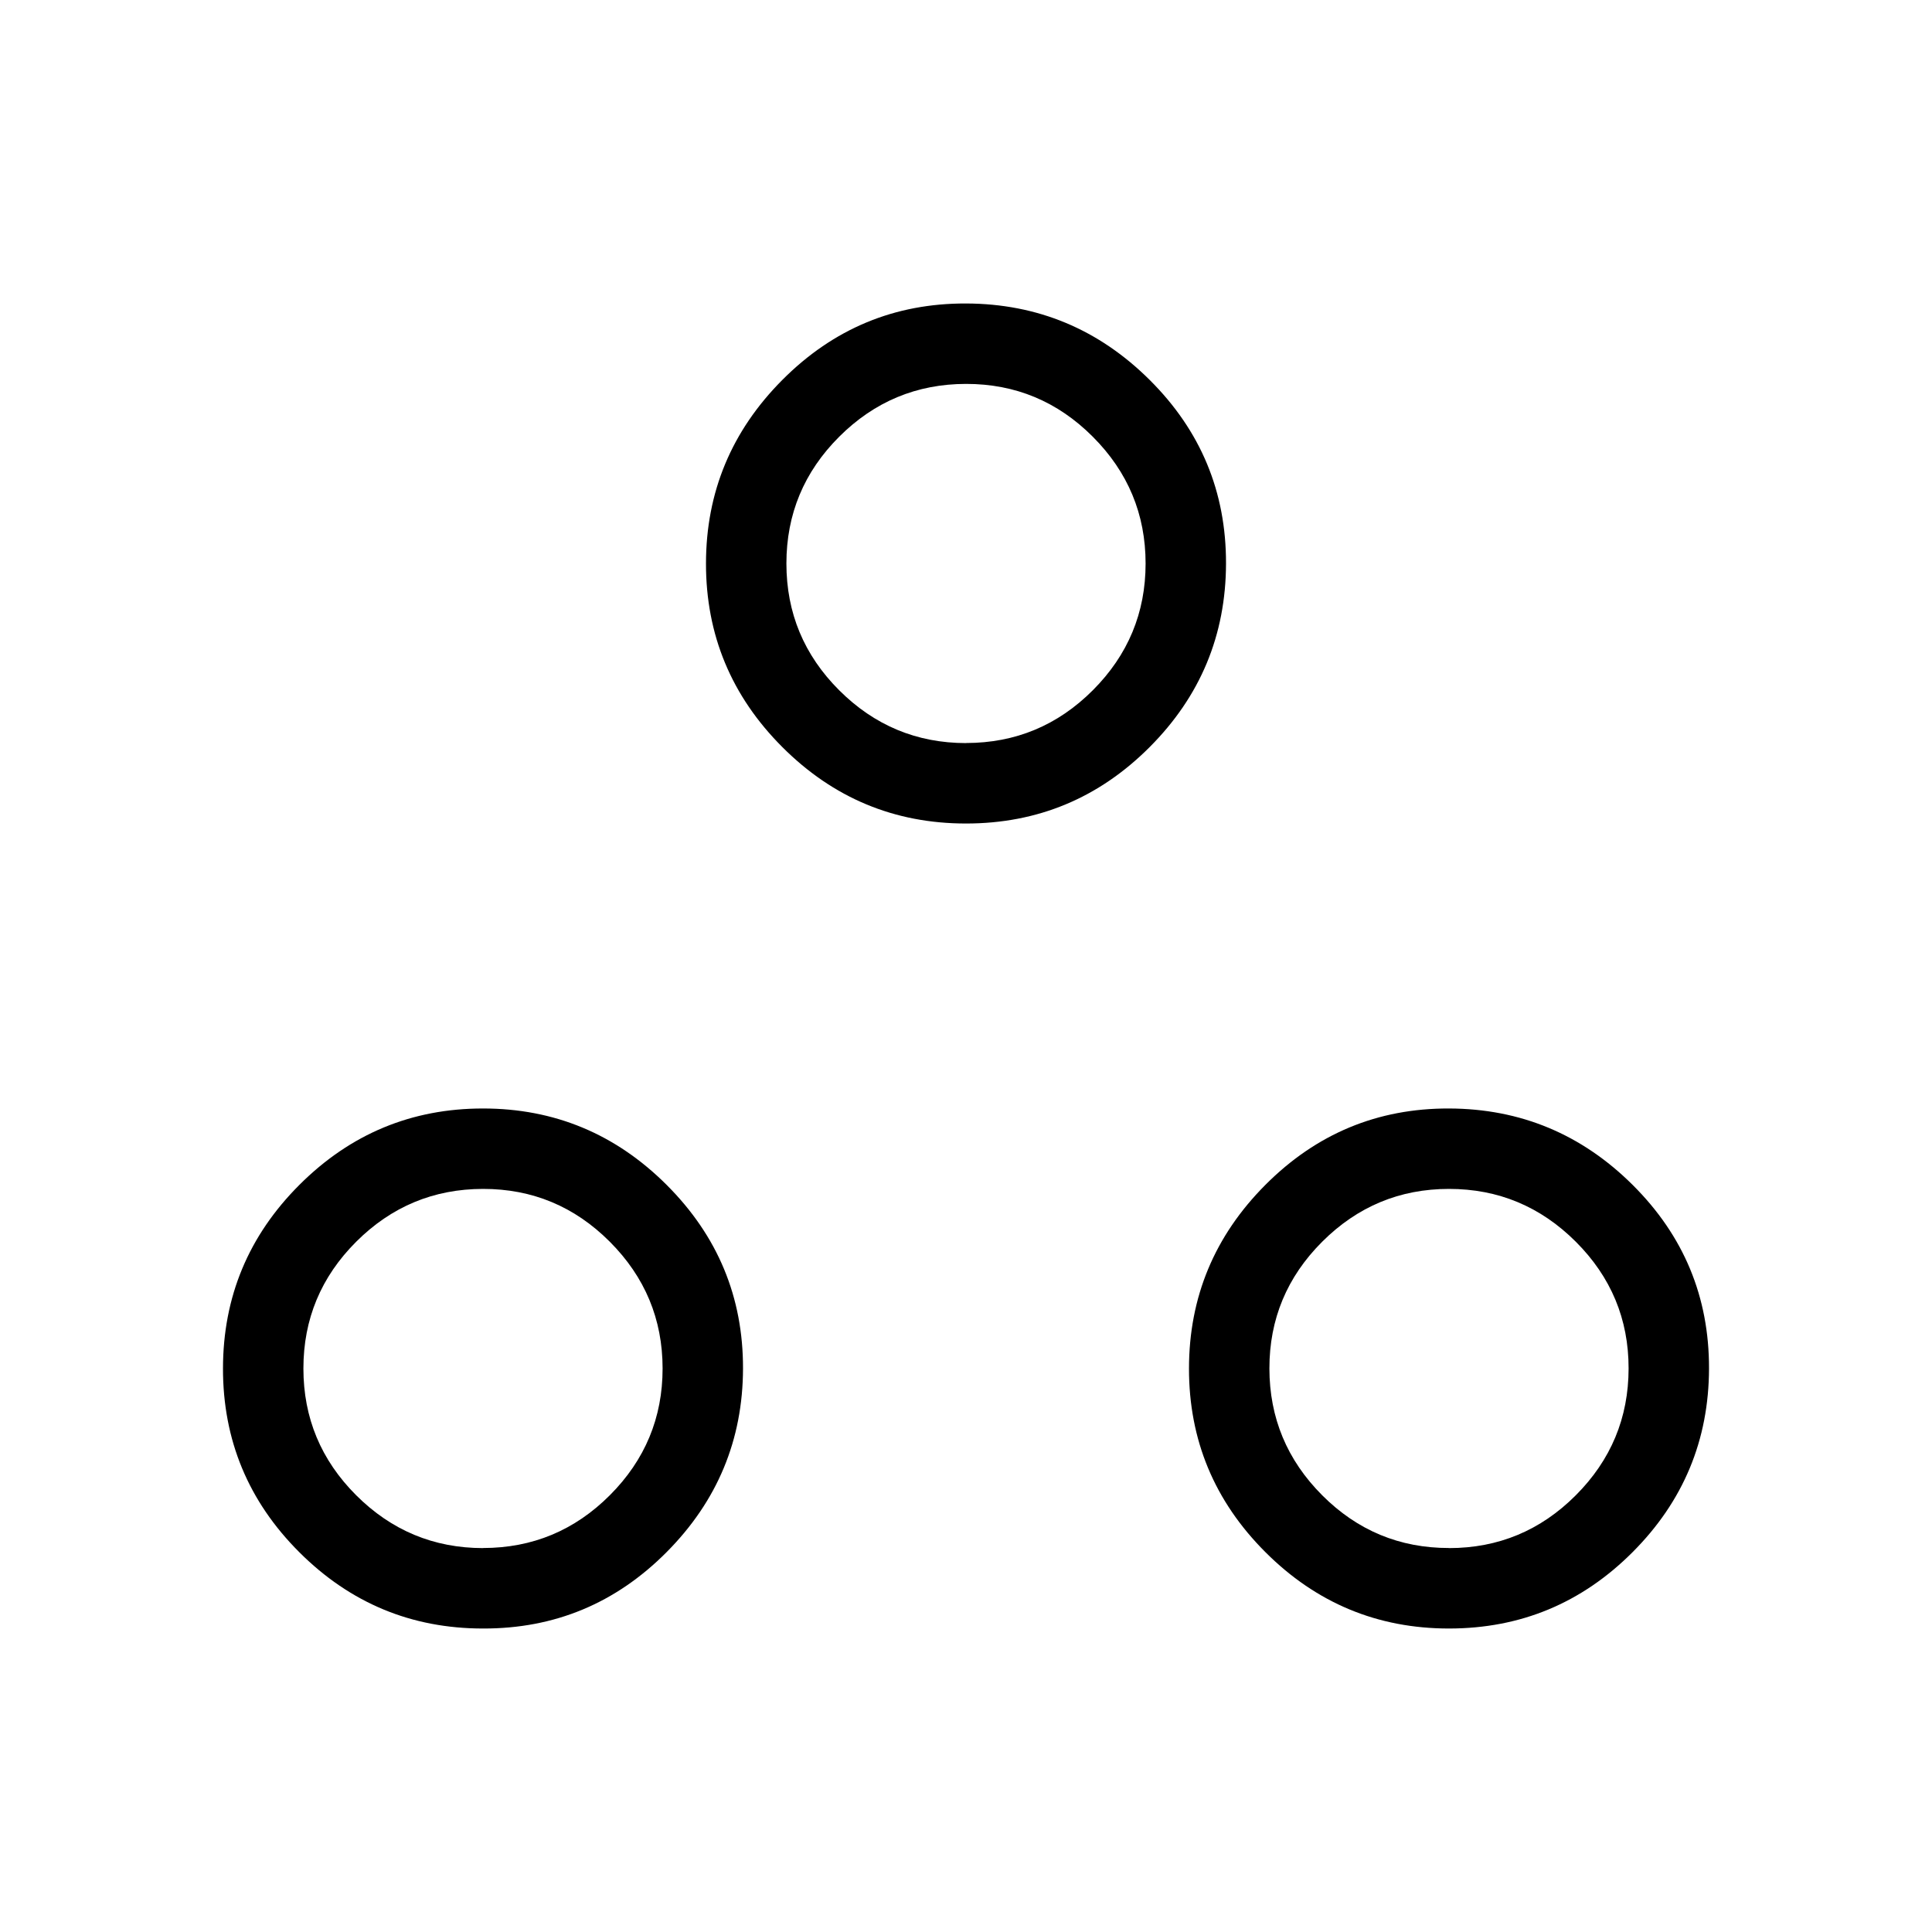 <svg xmlns="http://www.w3.org/2000/svg" width="3em" height="3em" viewBox="0 0 24 24"><path fill="currentColor" d="M6 20.23q-1.333 0-2.282-.948T2.77 17t.95-2.282T6 13.77t2.282.95T9.23 17t-.95 2.282T6 20.23m12 0q-1.333 0-2.282-.95T14.77 17t.95-2.282T18 13.77t2.282.95t.948 2.28t-.95 2.282t-2.28.948m-12-1q.921 0 1.576-.656T8.231 17t-.656-1.575T6 14.769t-1.575.656T3.769 17t.656 1.575T6 19.231m12 0q.92 0 1.575-.656T20.231 17t-.656-1.575T18 14.769t-1.575.656T15.769 17t.656 1.575t1.576.655m-6.001-9q-1.333 0-2.282-.95T8.77 7t.95-2.282T12 3.77t2.282.95T15.23 7t-.95 2.282t-2.28.948m0-1q.921 0 1.576-.656T14.231 7t-.656-1.575T12 4.769t-1.575.656T9.769 7t.656 1.575T12 9.231M6 17"/></svg>